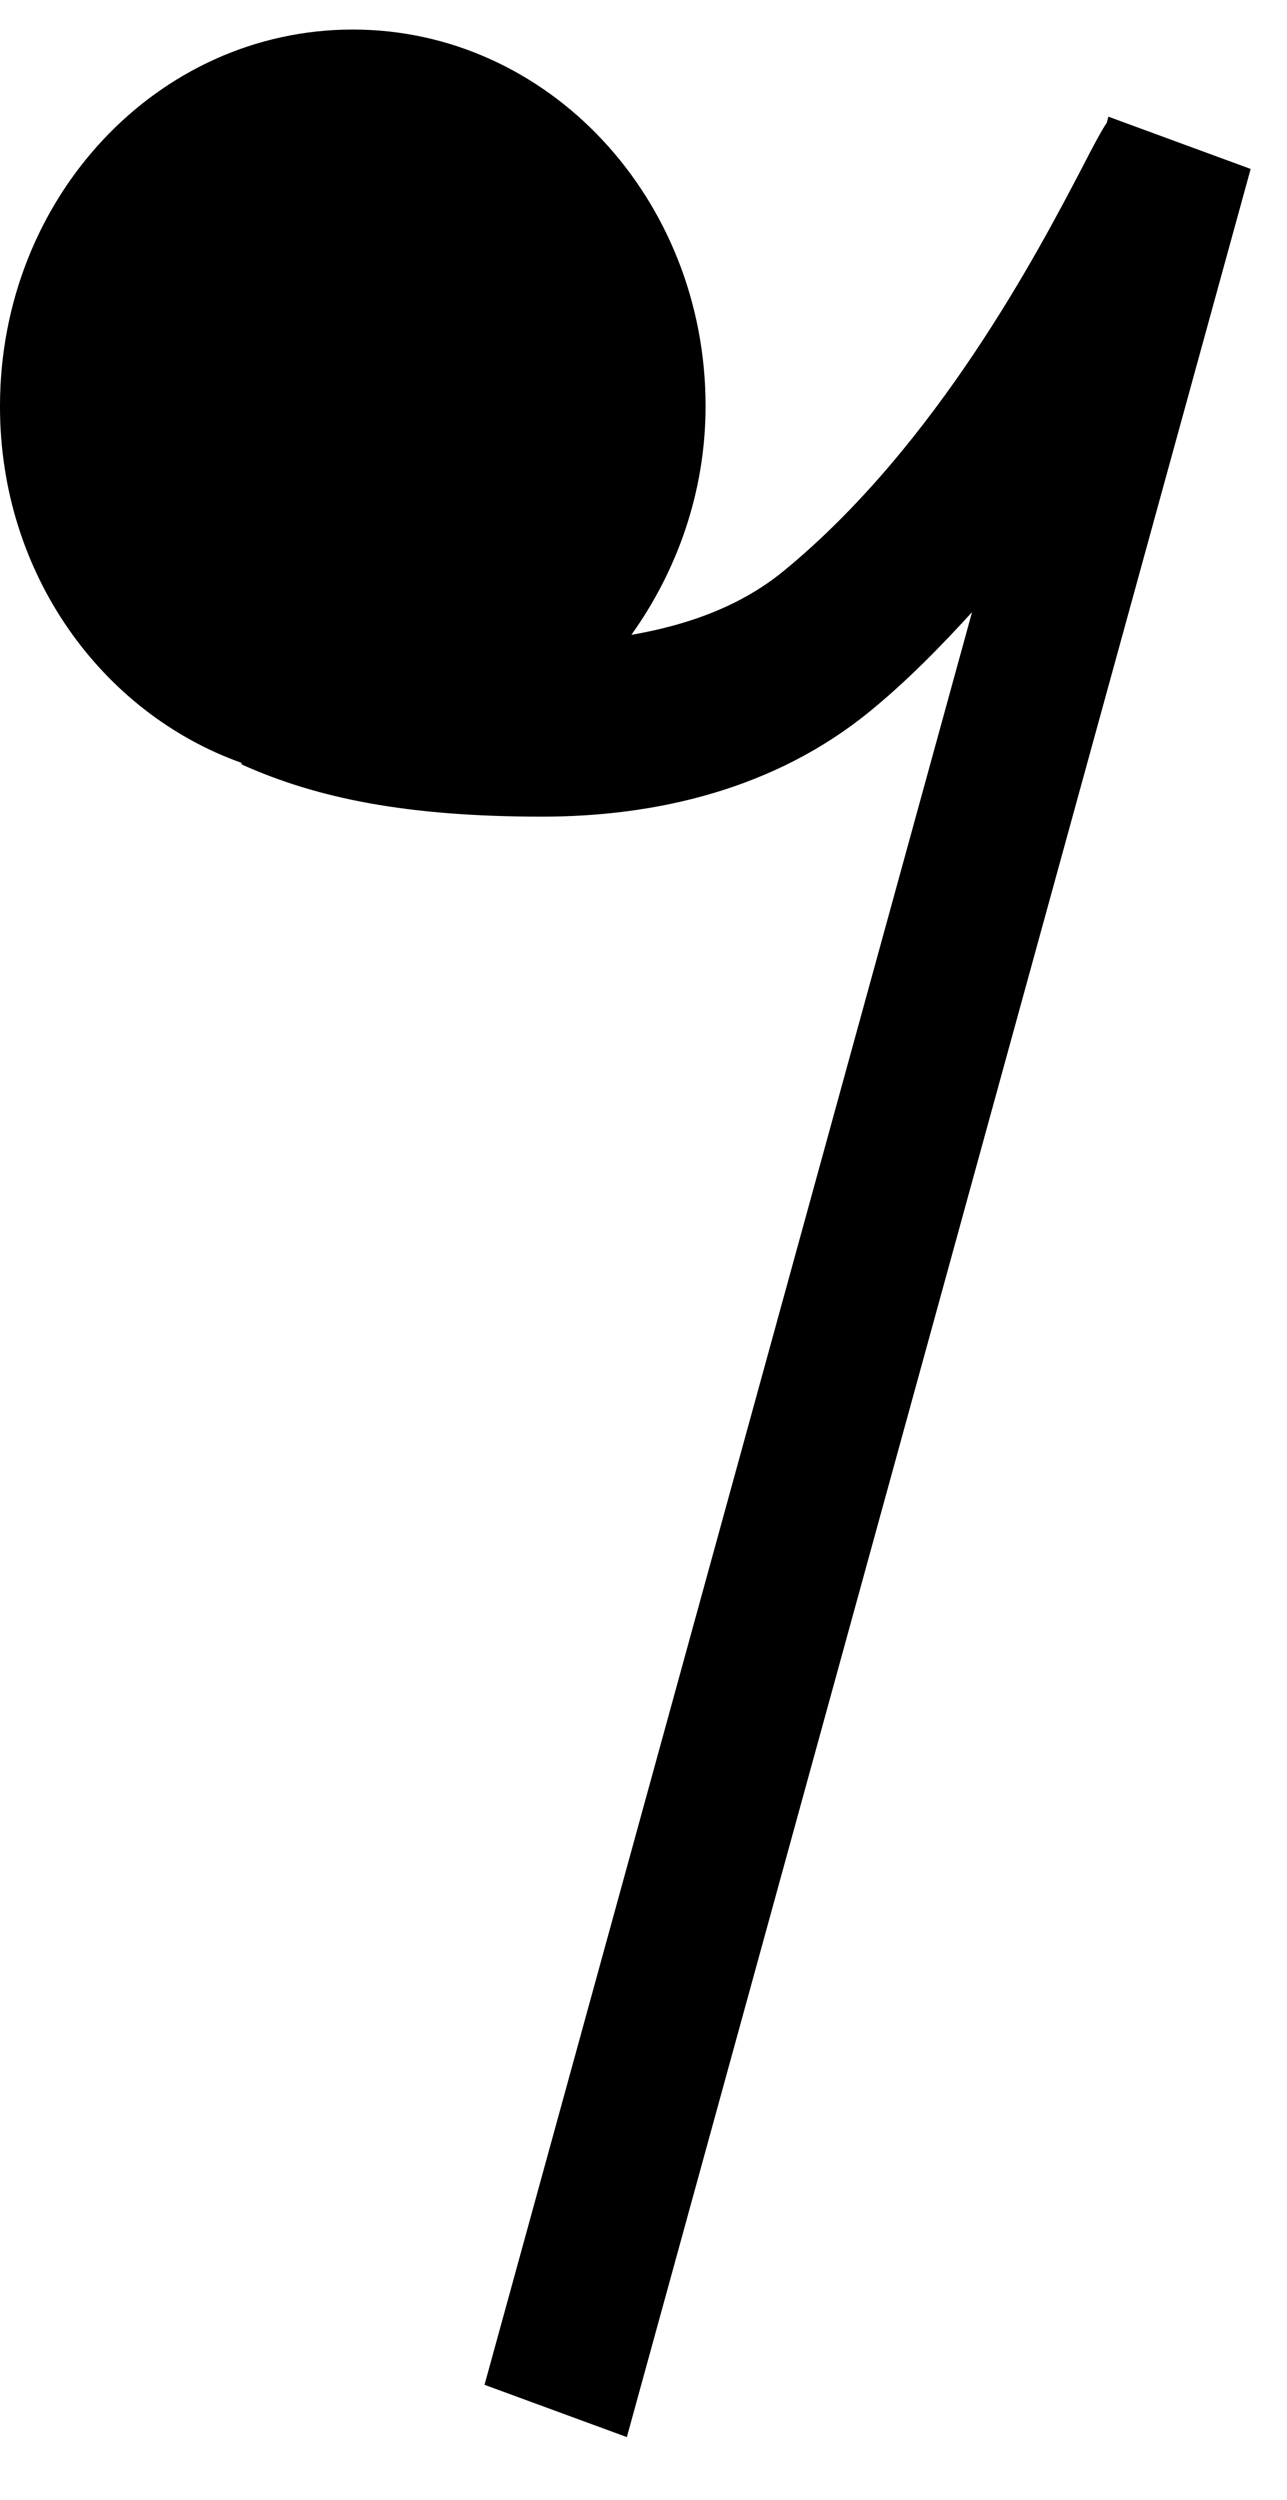 <svg width="17" height="33" viewBox="0 0 17 33" fill="none" xmlns="http://www.w3.org/2000/svg">
<path d="M0 5.36C0 2.61 2.08 0.39 4.66 0.39C7.24 0.39 9.32 2.62 9.32 5.36C9.32 6.5 8.94 7.54 8.34 8.38C9.09 8.25 9.79 8 10.36 7.53C12.38 5.87 13.72 3.31 14.29 2.22C14.44 1.93 14.55 1.72 14.62 1.62L14.64 1.54L16.52 2.23L8.28 32.17L6.4 31.48L12.84 8.08C12.42 8.54 11.98 8.99 11.49 9.39C10.23 10.42 8.66 10.78 7.16 10.78C5.38 10.78 4.19 10.54 3.19 10.09V10.07C1.34 9.41 0 7.57 0 5.37V5.36Z" fill="black"/>
</svg>
